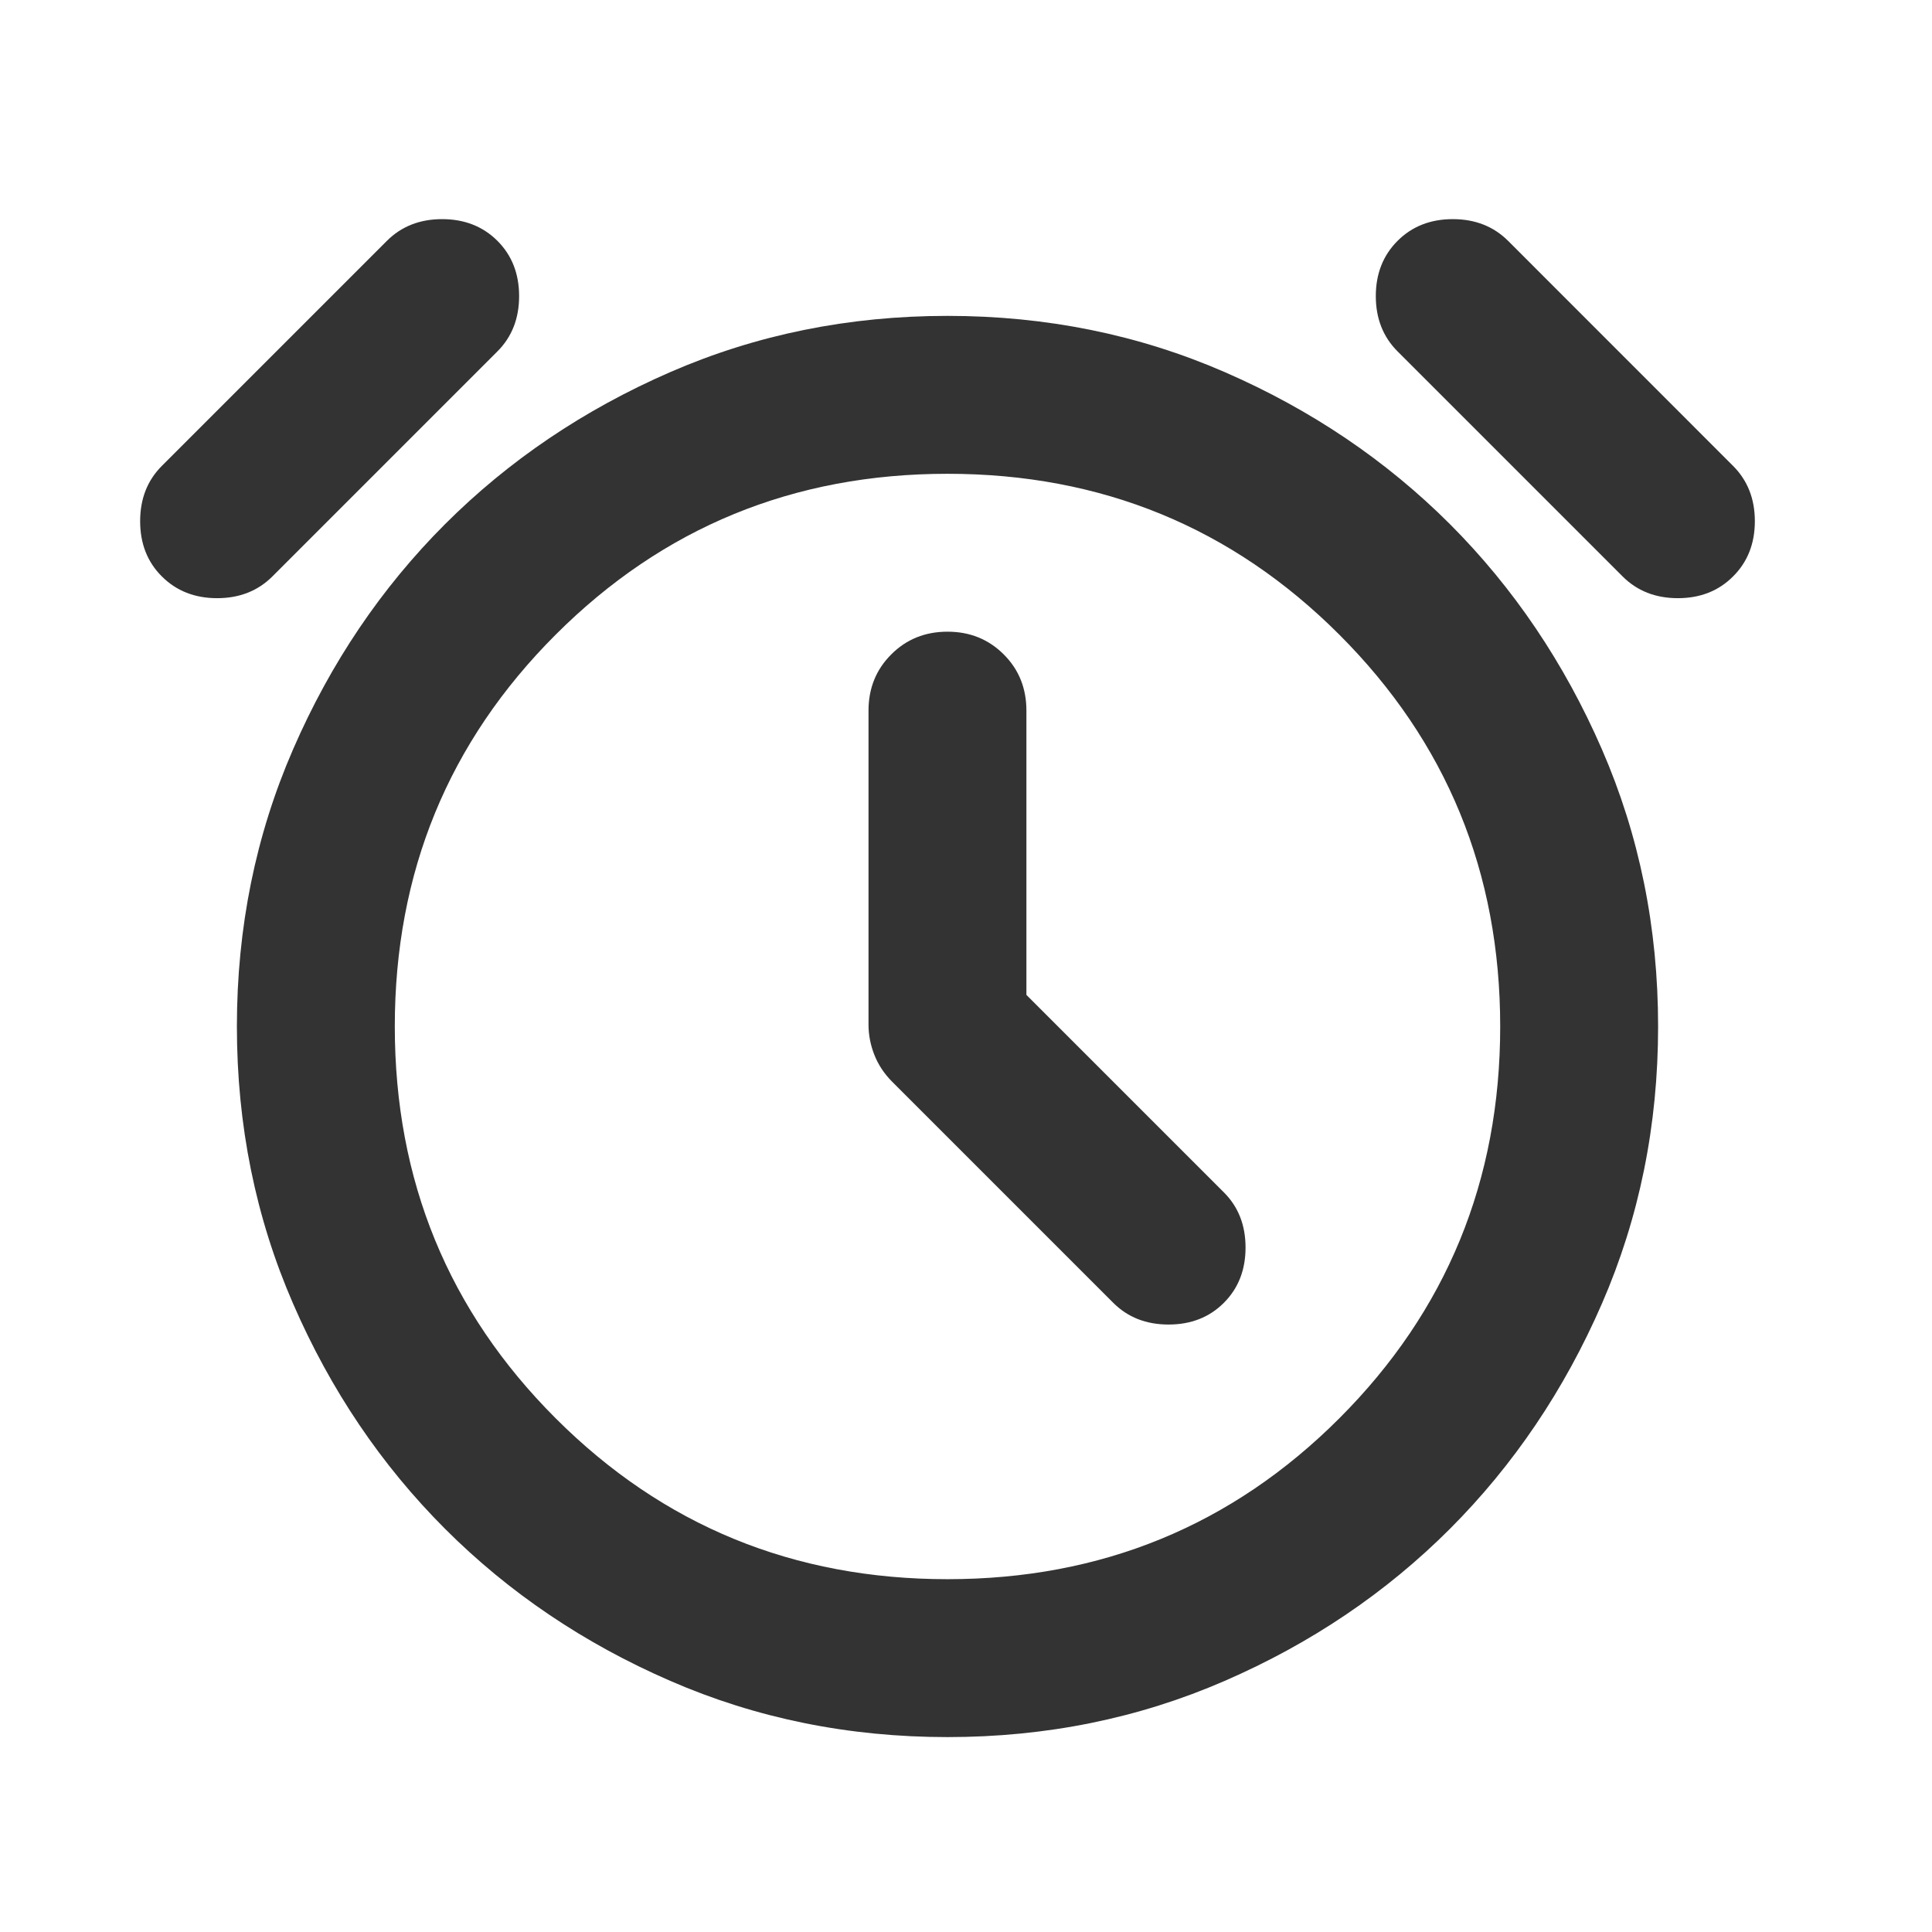 <svg width="26" height="26" viewBox="0 0 26 26" fill="none" xmlns="http://www.w3.org/2000/svg">
<mask id="mask0_1936_1140" style="mask-type:alpha" maskUnits="userSpaceOnUse" x="0" y="0" width="26" height="26">
<rect width="25.502" height="25.502" fill="#D9D9D9"/>
</mask>
<g mask="url(#mask0_1936_1140)">
<path d="M13.813 13.389V9.564C13.813 9.263 13.712 9.01 13.508 8.807C13.304 8.603 13.052 8.501 12.751 8.501C12.45 8.501 12.197 8.603 11.994 8.807C11.79 9.01 11.688 9.263 11.688 9.564V13.787C11.688 13.929 11.715 14.066 11.768 14.199C11.821 14.332 11.901 14.452 12.007 14.558L14.982 17.533C15.177 17.728 15.425 17.825 15.726 17.825C16.027 17.825 16.275 17.728 16.47 17.533C16.665 17.338 16.762 17.09 16.762 16.789C16.762 16.488 16.665 16.24 16.47 16.046L13.813 13.389ZM12.751 23.377C11.423 23.377 10.178 23.125 9.019 22.62C7.859 22.116 6.849 21.434 5.99 20.575C5.131 19.716 4.449 18.706 3.945 17.546C3.44 16.386 3.188 15.142 3.188 13.814C3.188 12.486 3.44 11.242 3.945 10.082C4.449 8.922 5.131 7.912 5.99 7.053C6.849 6.195 7.859 5.513 9.019 5.008C10.178 4.503 11.423 4.251 12.751 4.251C14.079 4.251 15.323 4.503 16.483 5.008C17.643 5.513 18.653 6.195 19.512 7.053C20.37 7.912 21.052 8.922 21.557 10.082C22.062 11.242 22.314 12.486 22.314 13.814C22.314 15.142 22.062 16.386 21.557 17.546C21.052 18.706 20.37 19.716 19.512 20.575C18.653 21.434 17.643 22.116 16.483 22.62C15.323 23.125 14.079 23.377 12.751 23.377ZM2.178 7.757C1.983 7.563 1.886 7.315 1.886 7.014C1.886 6.713 1.983 6.465 2.178 6.27L5.207 3.241C5.401 3.047 5.649 2.949 5.95 2.949C6.251 2.949 6.499 3.047 6.694 3.241C6.889 3.436 6.986 3.684 6.986 3.985C6.986 4.286 6.889 4.534 6.694 4.729L3.666 7.757C3.471 7.952 3.223 8.05 2.922 8.05C2.621 8.05 2.373 7.952 2.178 7.757ZM23.323 7.757C23.129 7.952 22.881 8.05 22.58 8.05C22.279 8.05 22.031 7.952 21.836 7.757L18.808 4.729C18.613 4.534 18.515 4.286 18.515 3.985C18.515 3.684 18.613 3.436 18.808 3.241C19.002 3.047 19.25 2.949 19.551 2.949C19.852 2.949 20.1 3.047 20.295 3.241L23.323 6.27C23.518 6.465 23.616 6.713 23.616 7.014C23.616 7.315 23.518 7.563 23.323 7.757ZM12.751 21.252C14.823 21.252 16.581 20.53 18.024 19.087C19.467 17.644 20.189 15.886 20.189 13.814C20.189 11.742 19.467 9.984 18.024 8.541C16.581 7.098 14.823 6.376 12.751 6.376C10.679 6.376 8.921 7.098 7.478 8.541C6.034 9.984 5.313 11.742 5.313 13.814C5.313 15.886 6.034 17.644 7.478 19.087C8.921 20.53 10.679 21.252 12.751 21.252Z" fill="#333333"/>
</g>
</svg>
